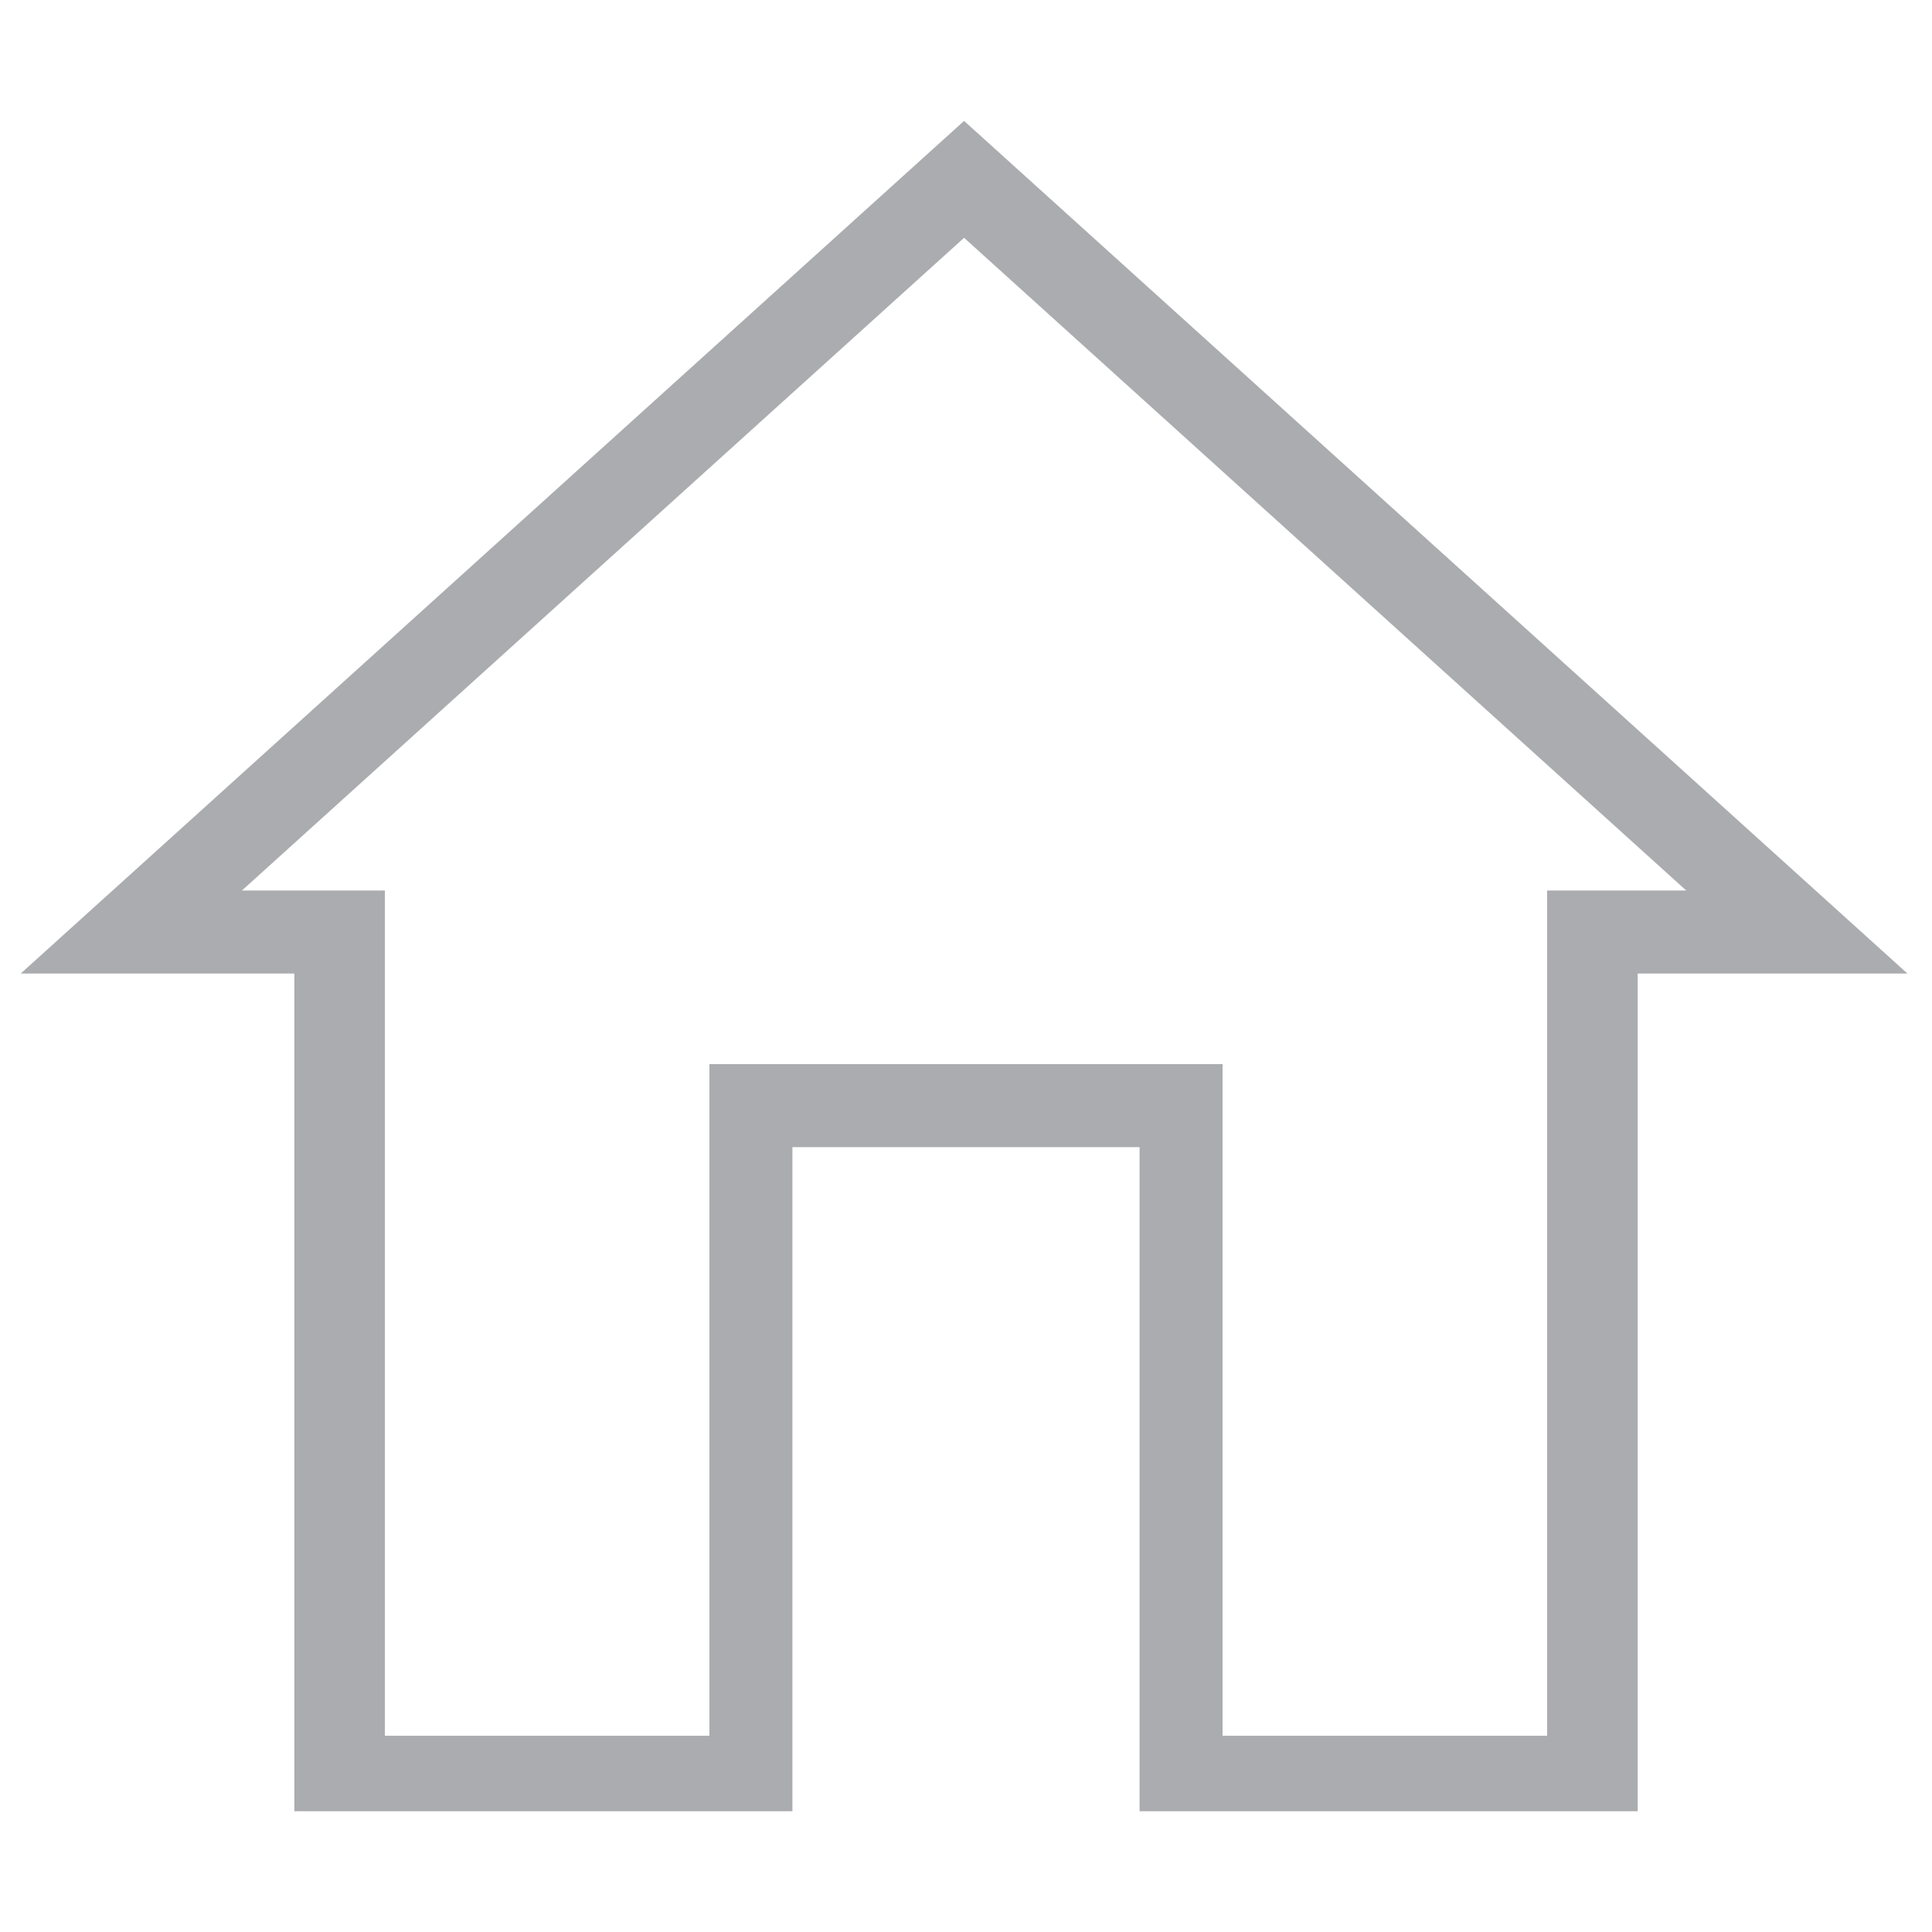 <?xml version="1.0" encoding="utf-8"?>
<!-- Generator: Adobe Illustrator 16.0.0, SVG Export Plug-In . SVG Version: 6.00 Build 0)  -->
<!DOCTYPE svg PUBLIC "-//W3C//DTD SVG 1.1//EN" "http://www.w3.org/Graphics/SVG/1.1/DTD/svg11.dtd">
<svg version="1.1" id="Layer_1" xmlns="http://www.w3.org/2000/svg" xmlns:xlink="http://www.w3.org/1999/xlink" x="0px" y="0px"
	 width="256px" height="256px" viewBox="0 0 256 256" enable-background="new 0 0 256 256" xml:space="preserve">
<path fill="#ABACAF" d="M151,240v-88h-46v88H39V129H2.745l125-112.979l125,112.979H217v111H151z M205,230V118h18.437l-95.692-86.49
	L32.052,118H51v112h43v-89h68v89H205z"/>
</svg>
